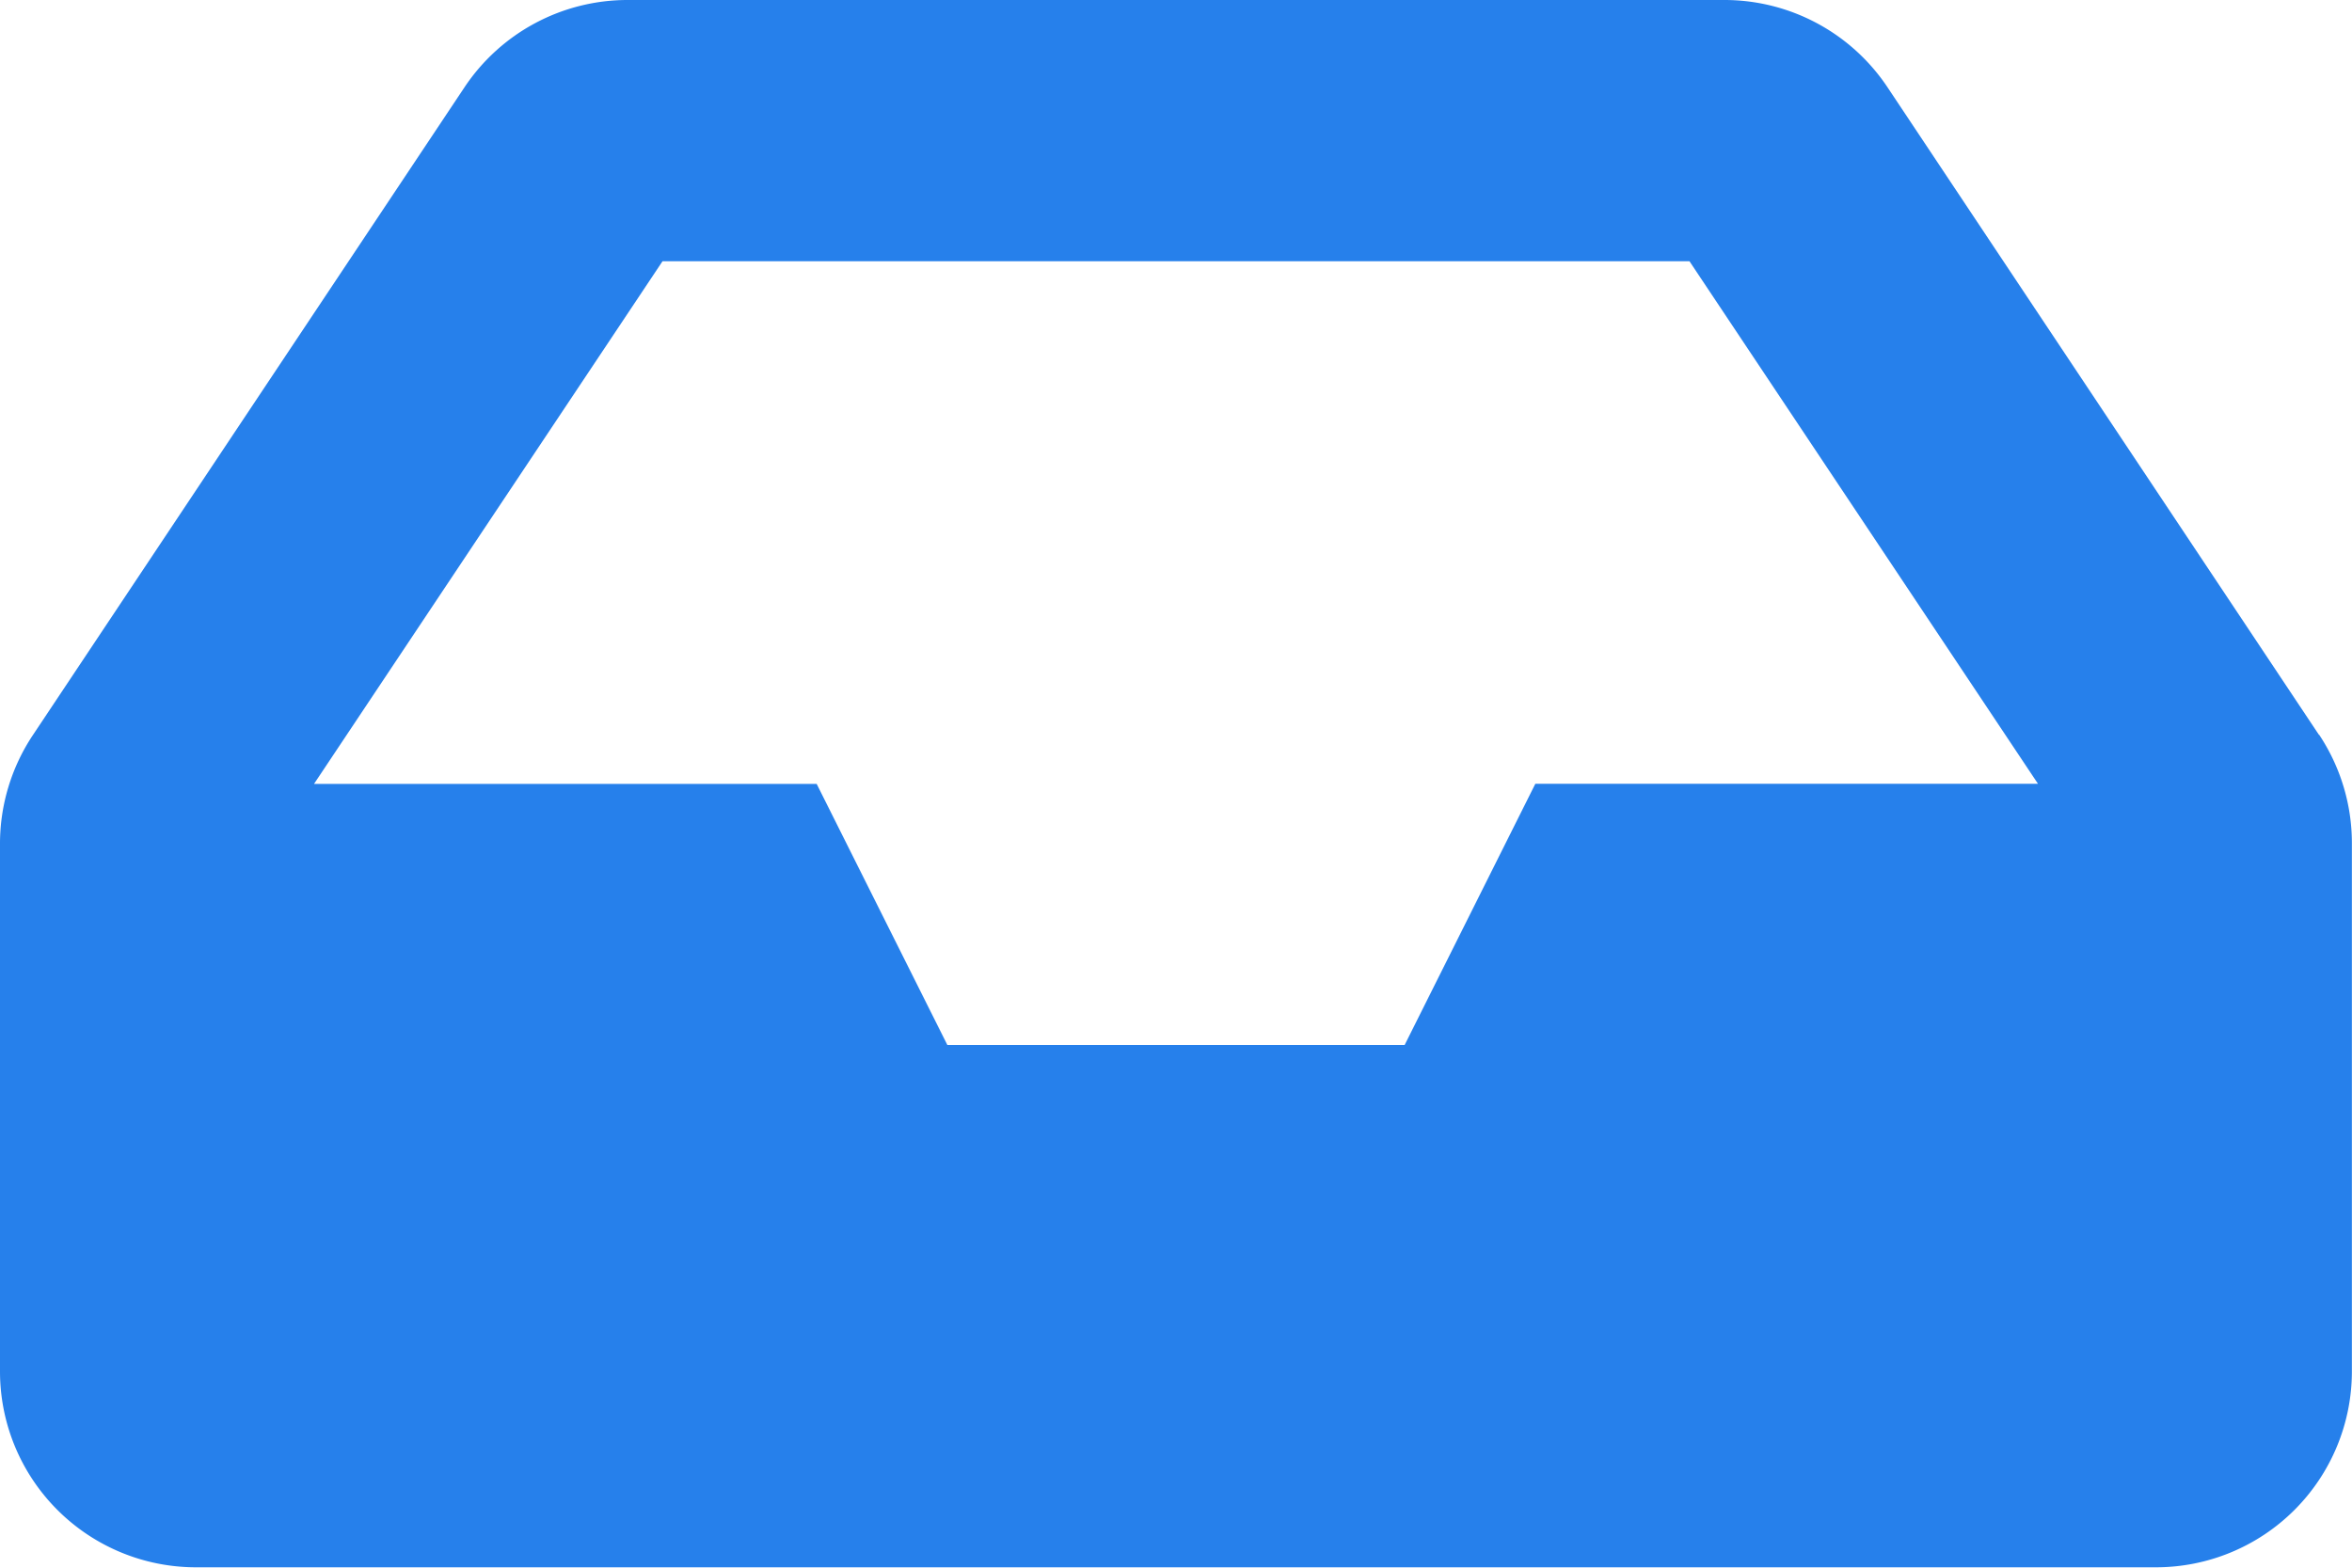 <svg xmlns="http://www.w3.org/2000/svg" width="20.477" height="13.651" viewBox="0 0 20.477 13.651">
  <path id="icon-kotak-masuk-surel-active" d="M20.19,70.4,16.433,64.76a1.706,1.706,0,0,0-1.42-.76H5.464a1.706,1.706,0,0,0-1.42.76L.287,70.4A1.706,1.706,0,0,0,0,71.342v4.6a1.706,1.706,0,0,0,1.706,1.706H18.77a1.706,1.706,0,0,0,1.706-1.706v-4.6a1.706,1.706,0,0,0-.287-.947ZM5.768,66.275h8.941l3.034,4.55H13.367L12.229,73.1H8.248L7.11,70.826H2.734Z" transform="translate(0 -64)" fill="#2680eb"/>
</svg>

